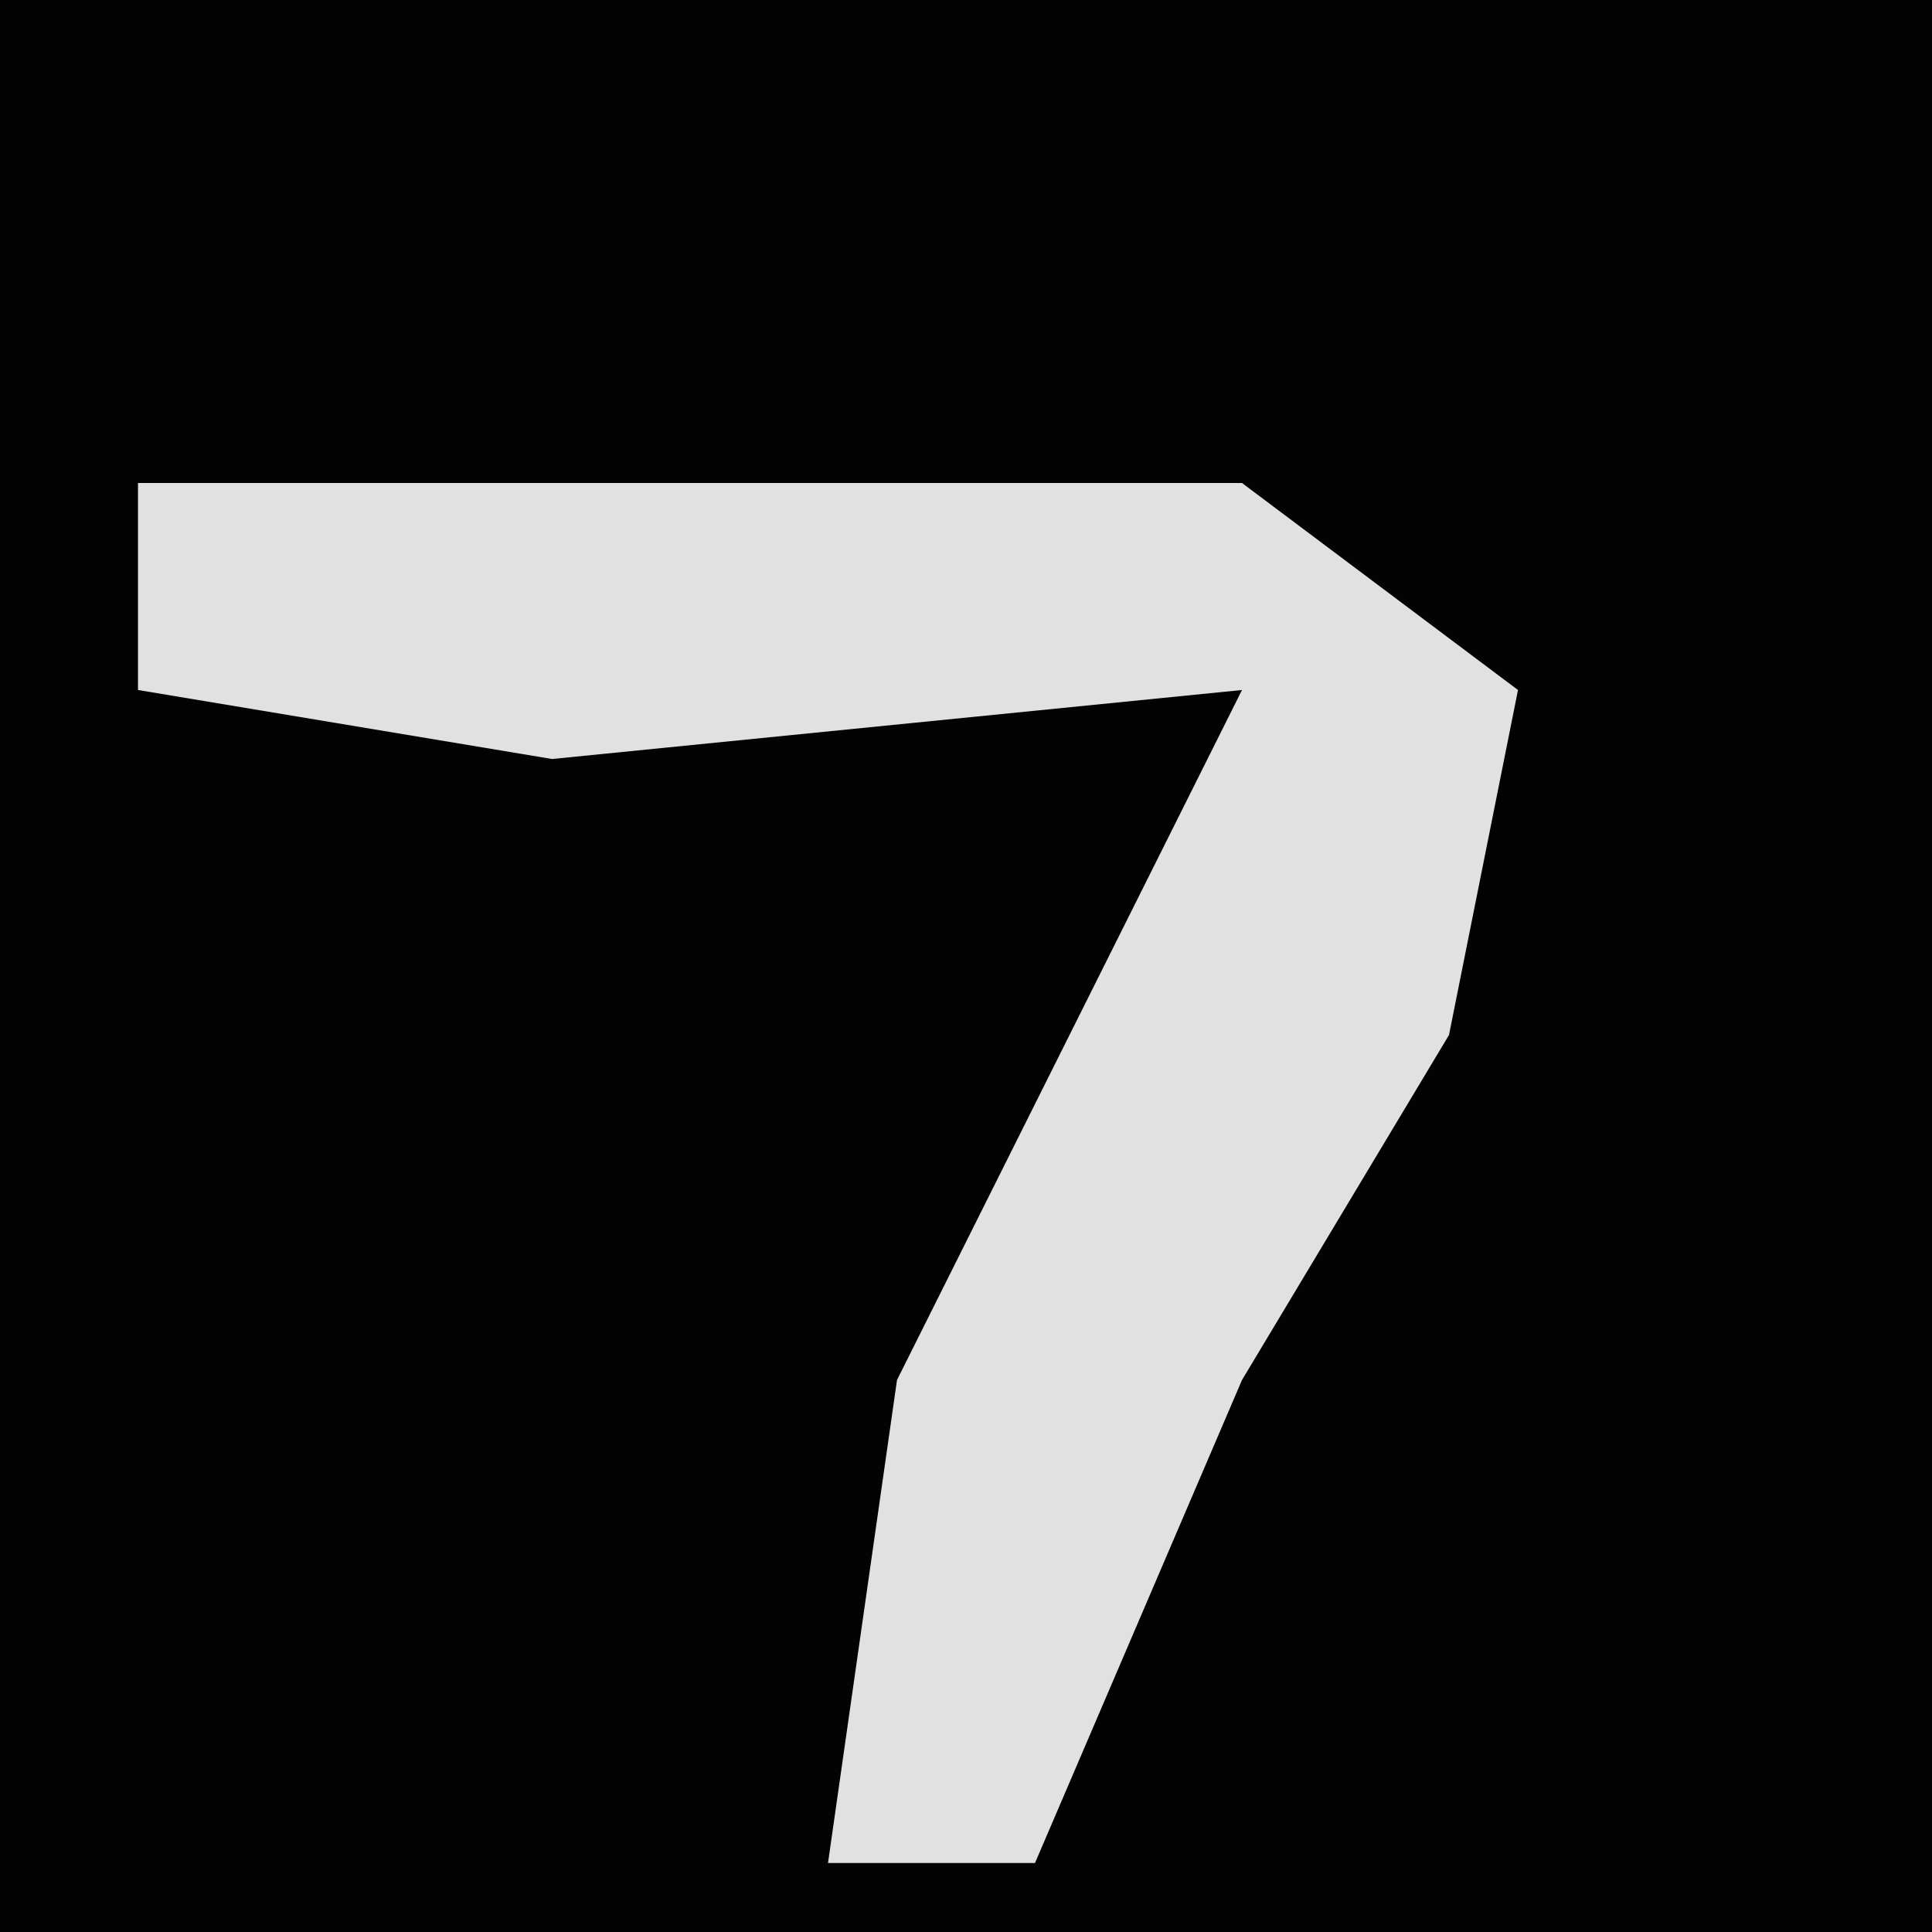 <?xml version="1.0" encoding="UTF-8"?>
<svg version="1.1" xmlns="http://www.w3.org/2000/svg" width="28" height="28">
<path d="M0,0 L28,0 L28,28 L0,28 Z " fill="#030303" transform="translate(0,0)"/>
<path d="M0,0 L16,0 L20,3 L19,8 L16,13 L13,20 L10,20 L11,13 L16,3 L6,4 L0,3 Z " fill="#E1E1E1" transform="translate(2,7)"/>
</svg>
